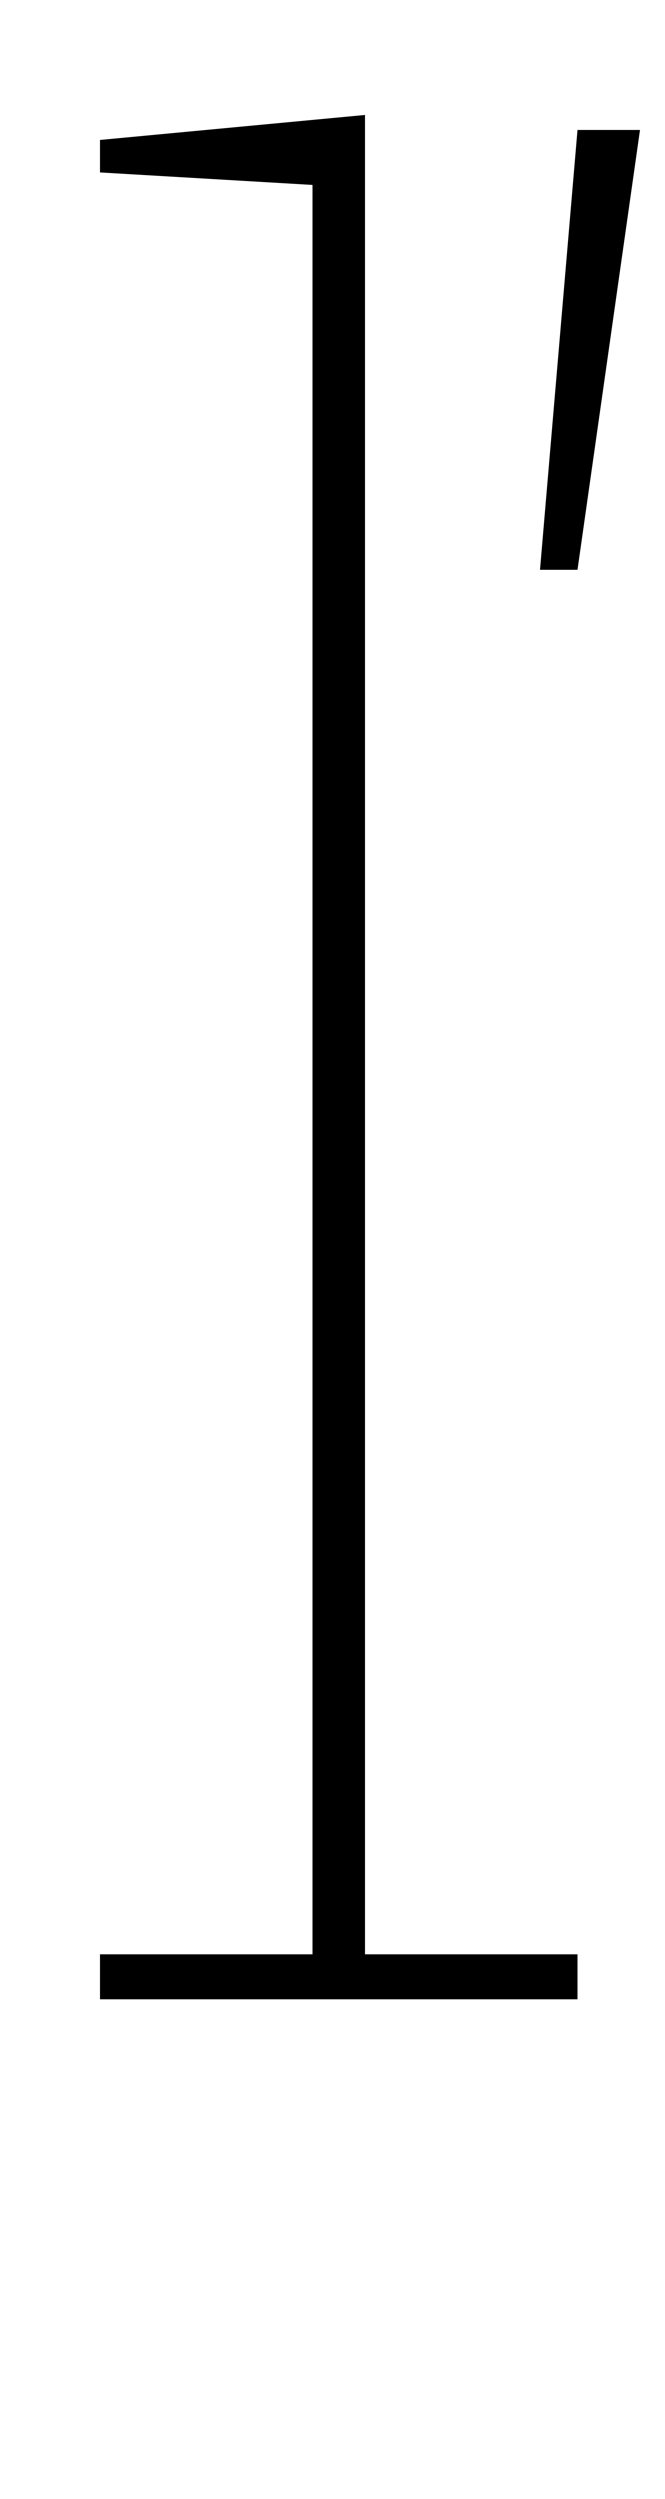 <?xml version="1.0" standalone="no"?>
<!DOCTYPE svg PUBLIC "-//W3C//DTD SVG 1.1//EN" "http://www.w3.org/Graphics/SVG/1.1/DTD/svg11.dtd" >
<svg xmlns="http://www.w3.org/2000/svg" xmlns:xlink="http://www.w3.org/1999/xlink" version="1.1" viewBox="-10 0 266 1000">
  <g transform="matrix(1 0 0 -1 0 800)">
   <path fill="currentColor"
d="M30 18h85v708l-85 5v13l106 10v-736h85v-18h-191v18zM221 748h25l-25 -176h-15z" />
  </g>

</svg>

